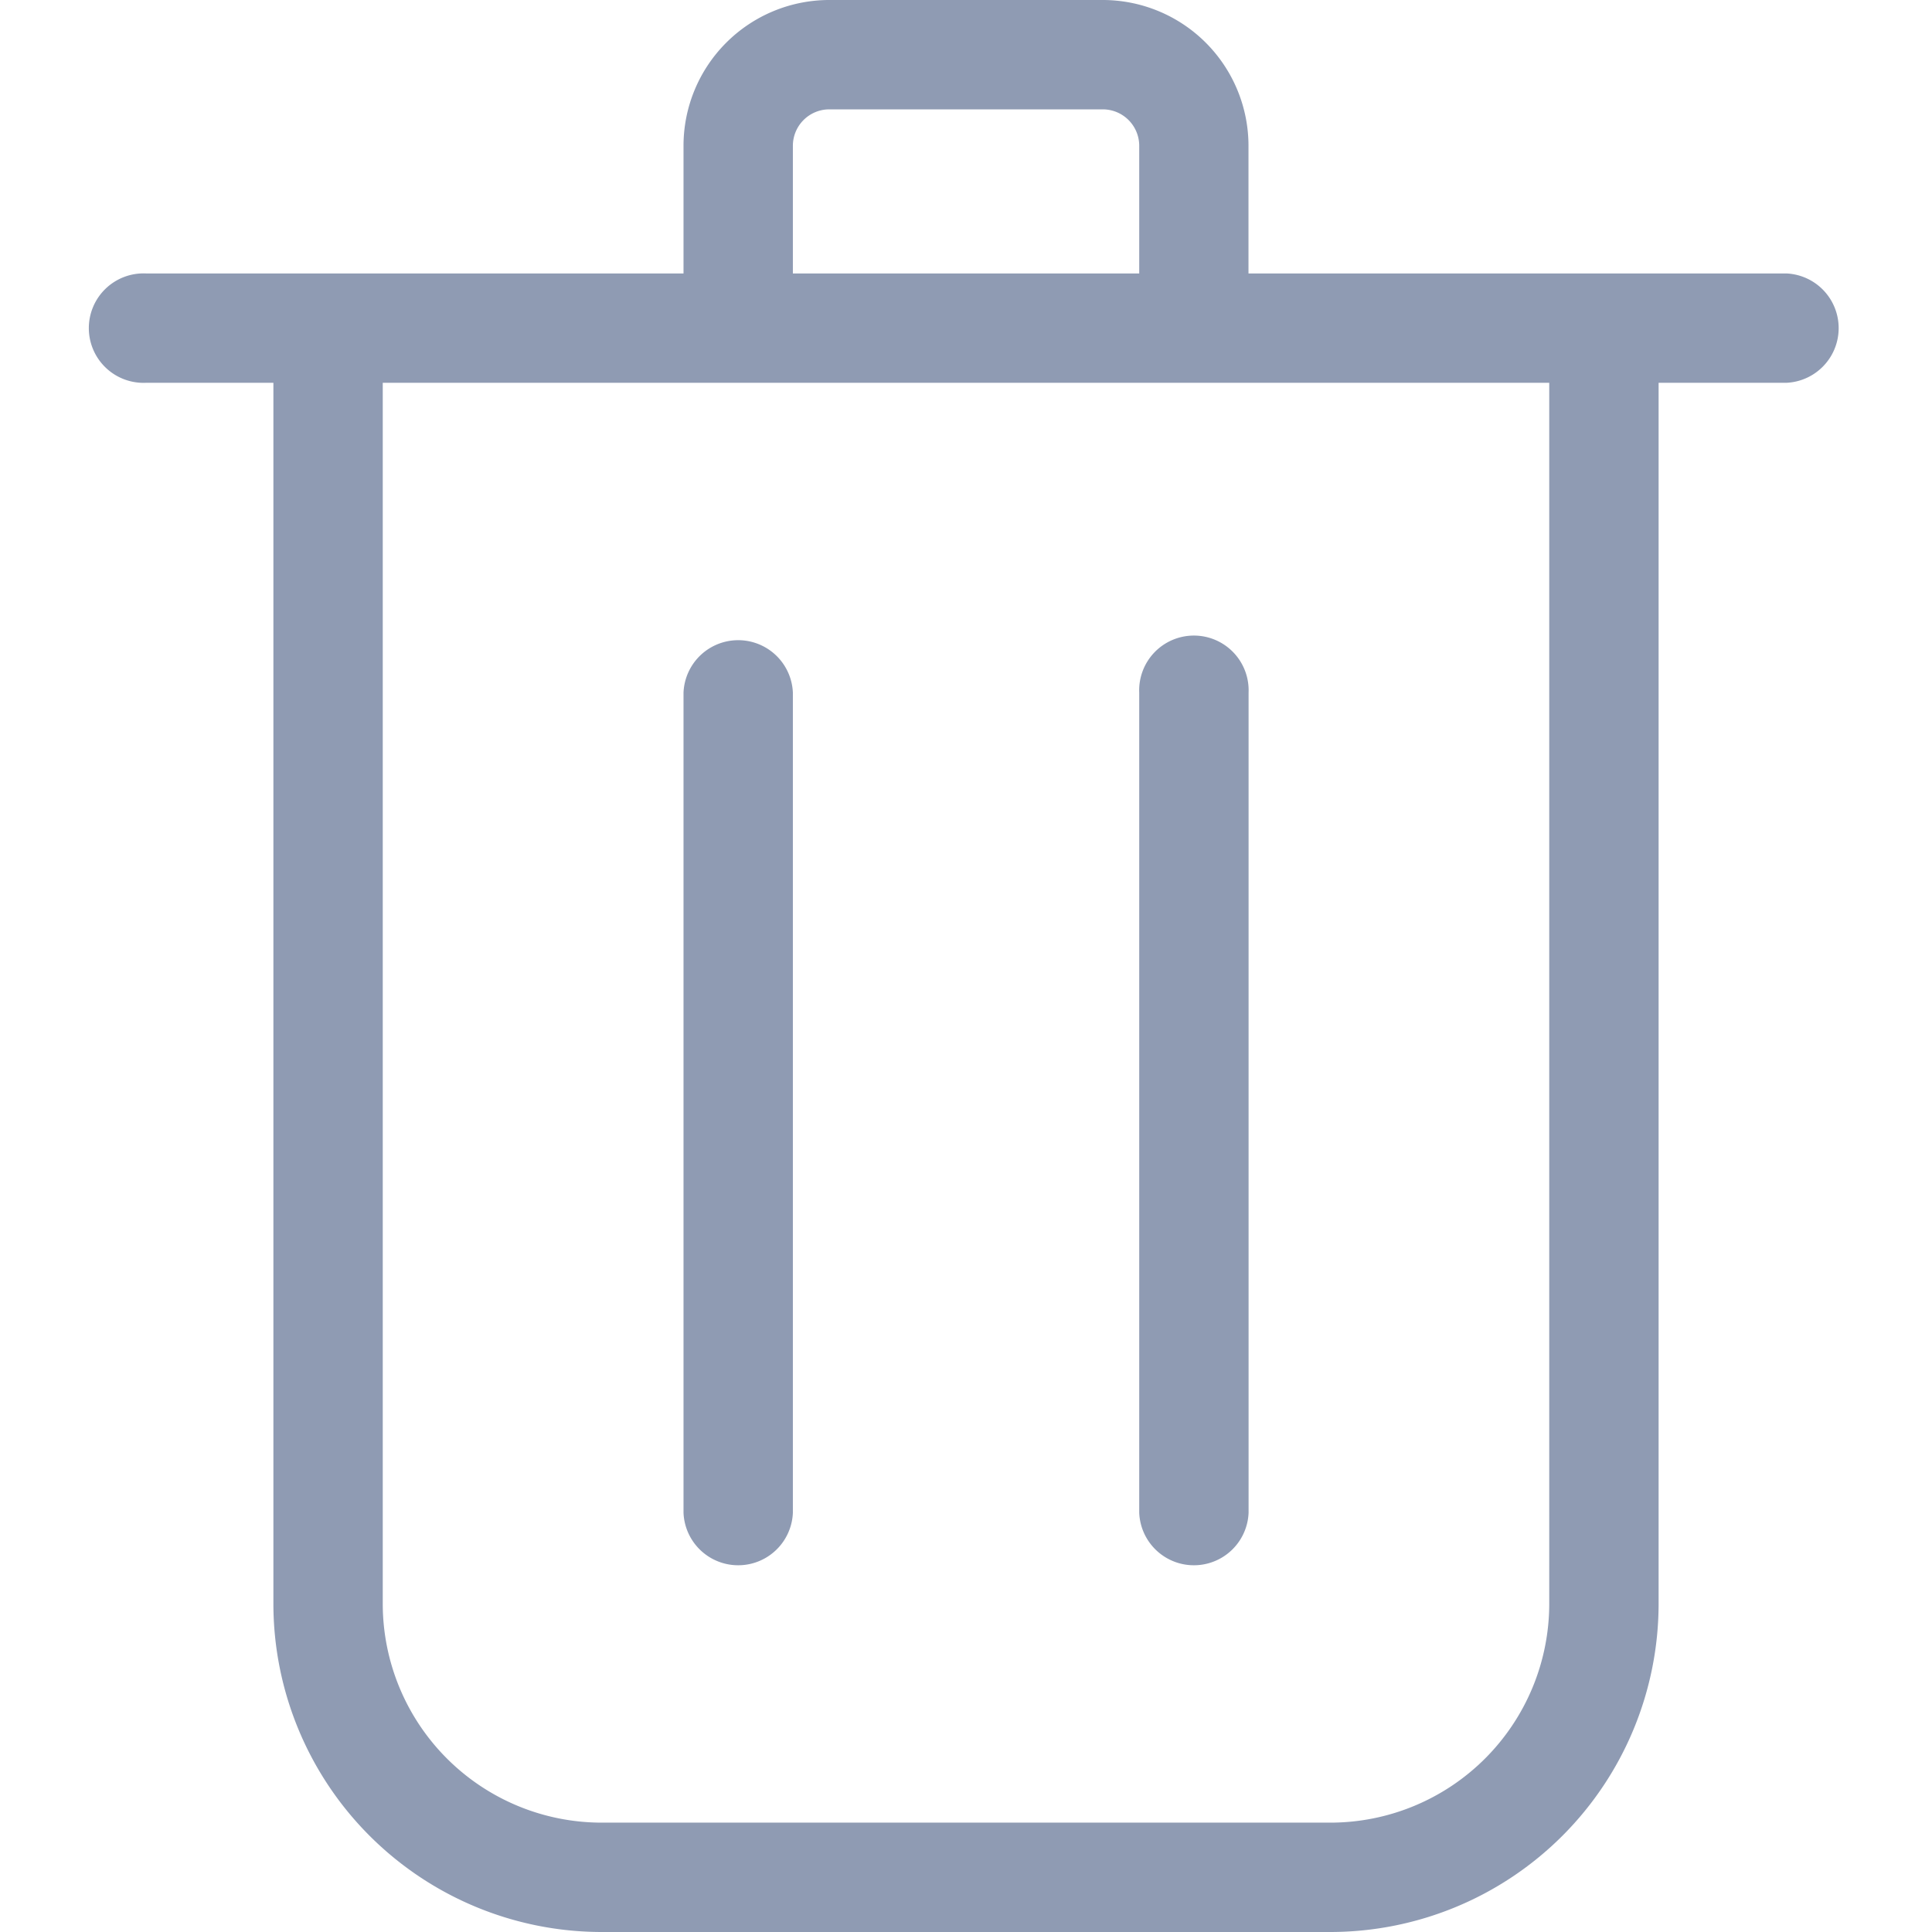 <svg xmlns="http://www.w3.org/2000/svg" width="16" height="16" viewBox="0 0 18 19.875">
    <g id="delete_-trash_-dust-bin_-remove_-recycle-bin" data-name="delete,-trash,-dust-bin,-remove,-recycle-bin" transform="translate(-2.4 -1.4)">
        <path id="Path_30523" fill="#8f9bb3" d="M19.837 4.213h-5.531V2.9a1.5 1.5 0 0 0-1.5-1.5H9.994a1.5 1.5 0 0 0-1.5 1.5v1.313H2.963a.563.563 0 1 0 0 1.125h1.312V17.9a3.379 3.379 0 0 0 3.375 3.375h7.5a3.379 3.379 0 0 0 3.375-3.375V5.338h1.313a.563.563 0 0 0 0-1.125zM9.619 2.9a.375.375 0 0 1 .375-.375h2.813a.375.375 0 0 1 .375.375v1.313H9.619V2.9zm7.781 15a2.253 2.253 0 0 1-2.25 2.25h-7.5A2.253 2.253 0 0 1 5.4 17.9V5.338h12V17.9zm-8.906-.937V8.525a.563.563 0 0 1 1.125 0v8.438a.563.563 0 0 1-1.125 0zm4.688 0V8.525a.563.563 0 1 1 1.125 0v8.438a.563.563 0 0 1-1.125 0z" data-name="Path 30523"/>
    </g>
</svg>
